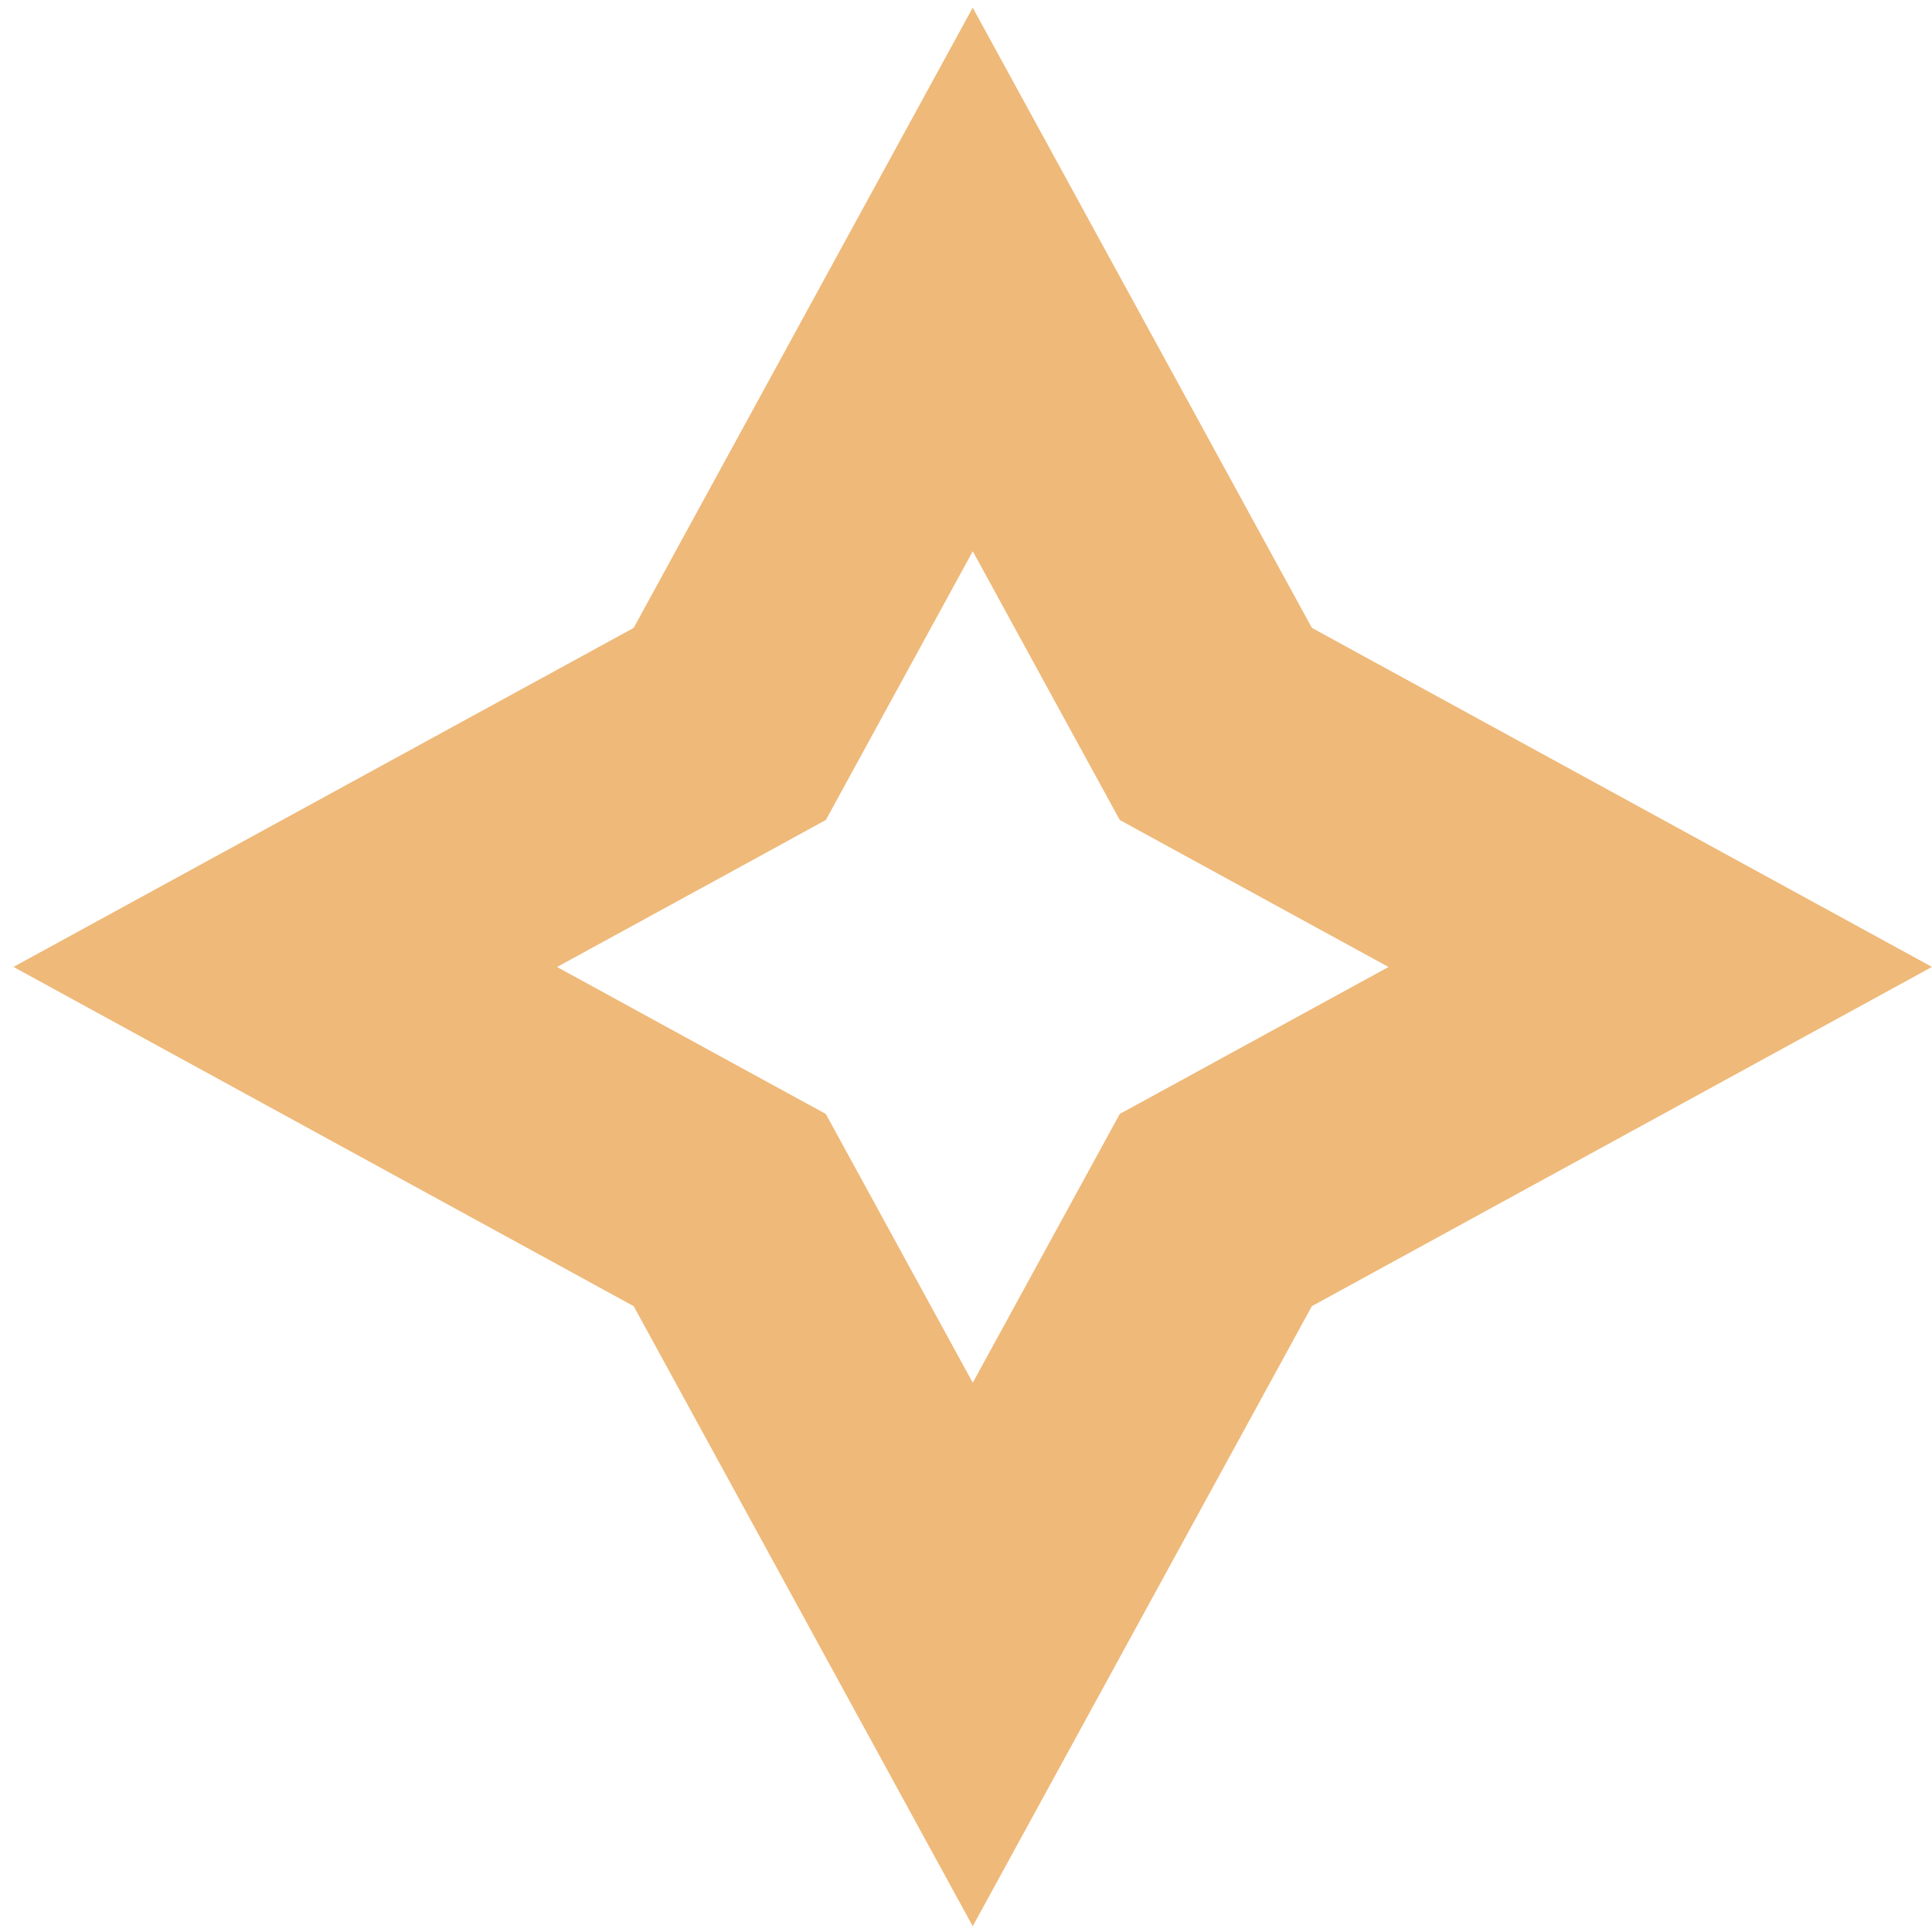 <svg width="51" height="51" fill="none" xmlns="http://www.w3.org/2000/svg"><path d="m25.678 7.377 5.933 10.849.484.884.884.484 10.847 5.931-10.847 5.934-.884.483-.484.885-5.933 10.847-5.931-10.847-.484-.885-.885-.483L7.53 25.525l10.849-5.93.885-.485.484-.885 5.93-10.848Z" stroke="#EFB979" stroke-width="6.884"/></svg>